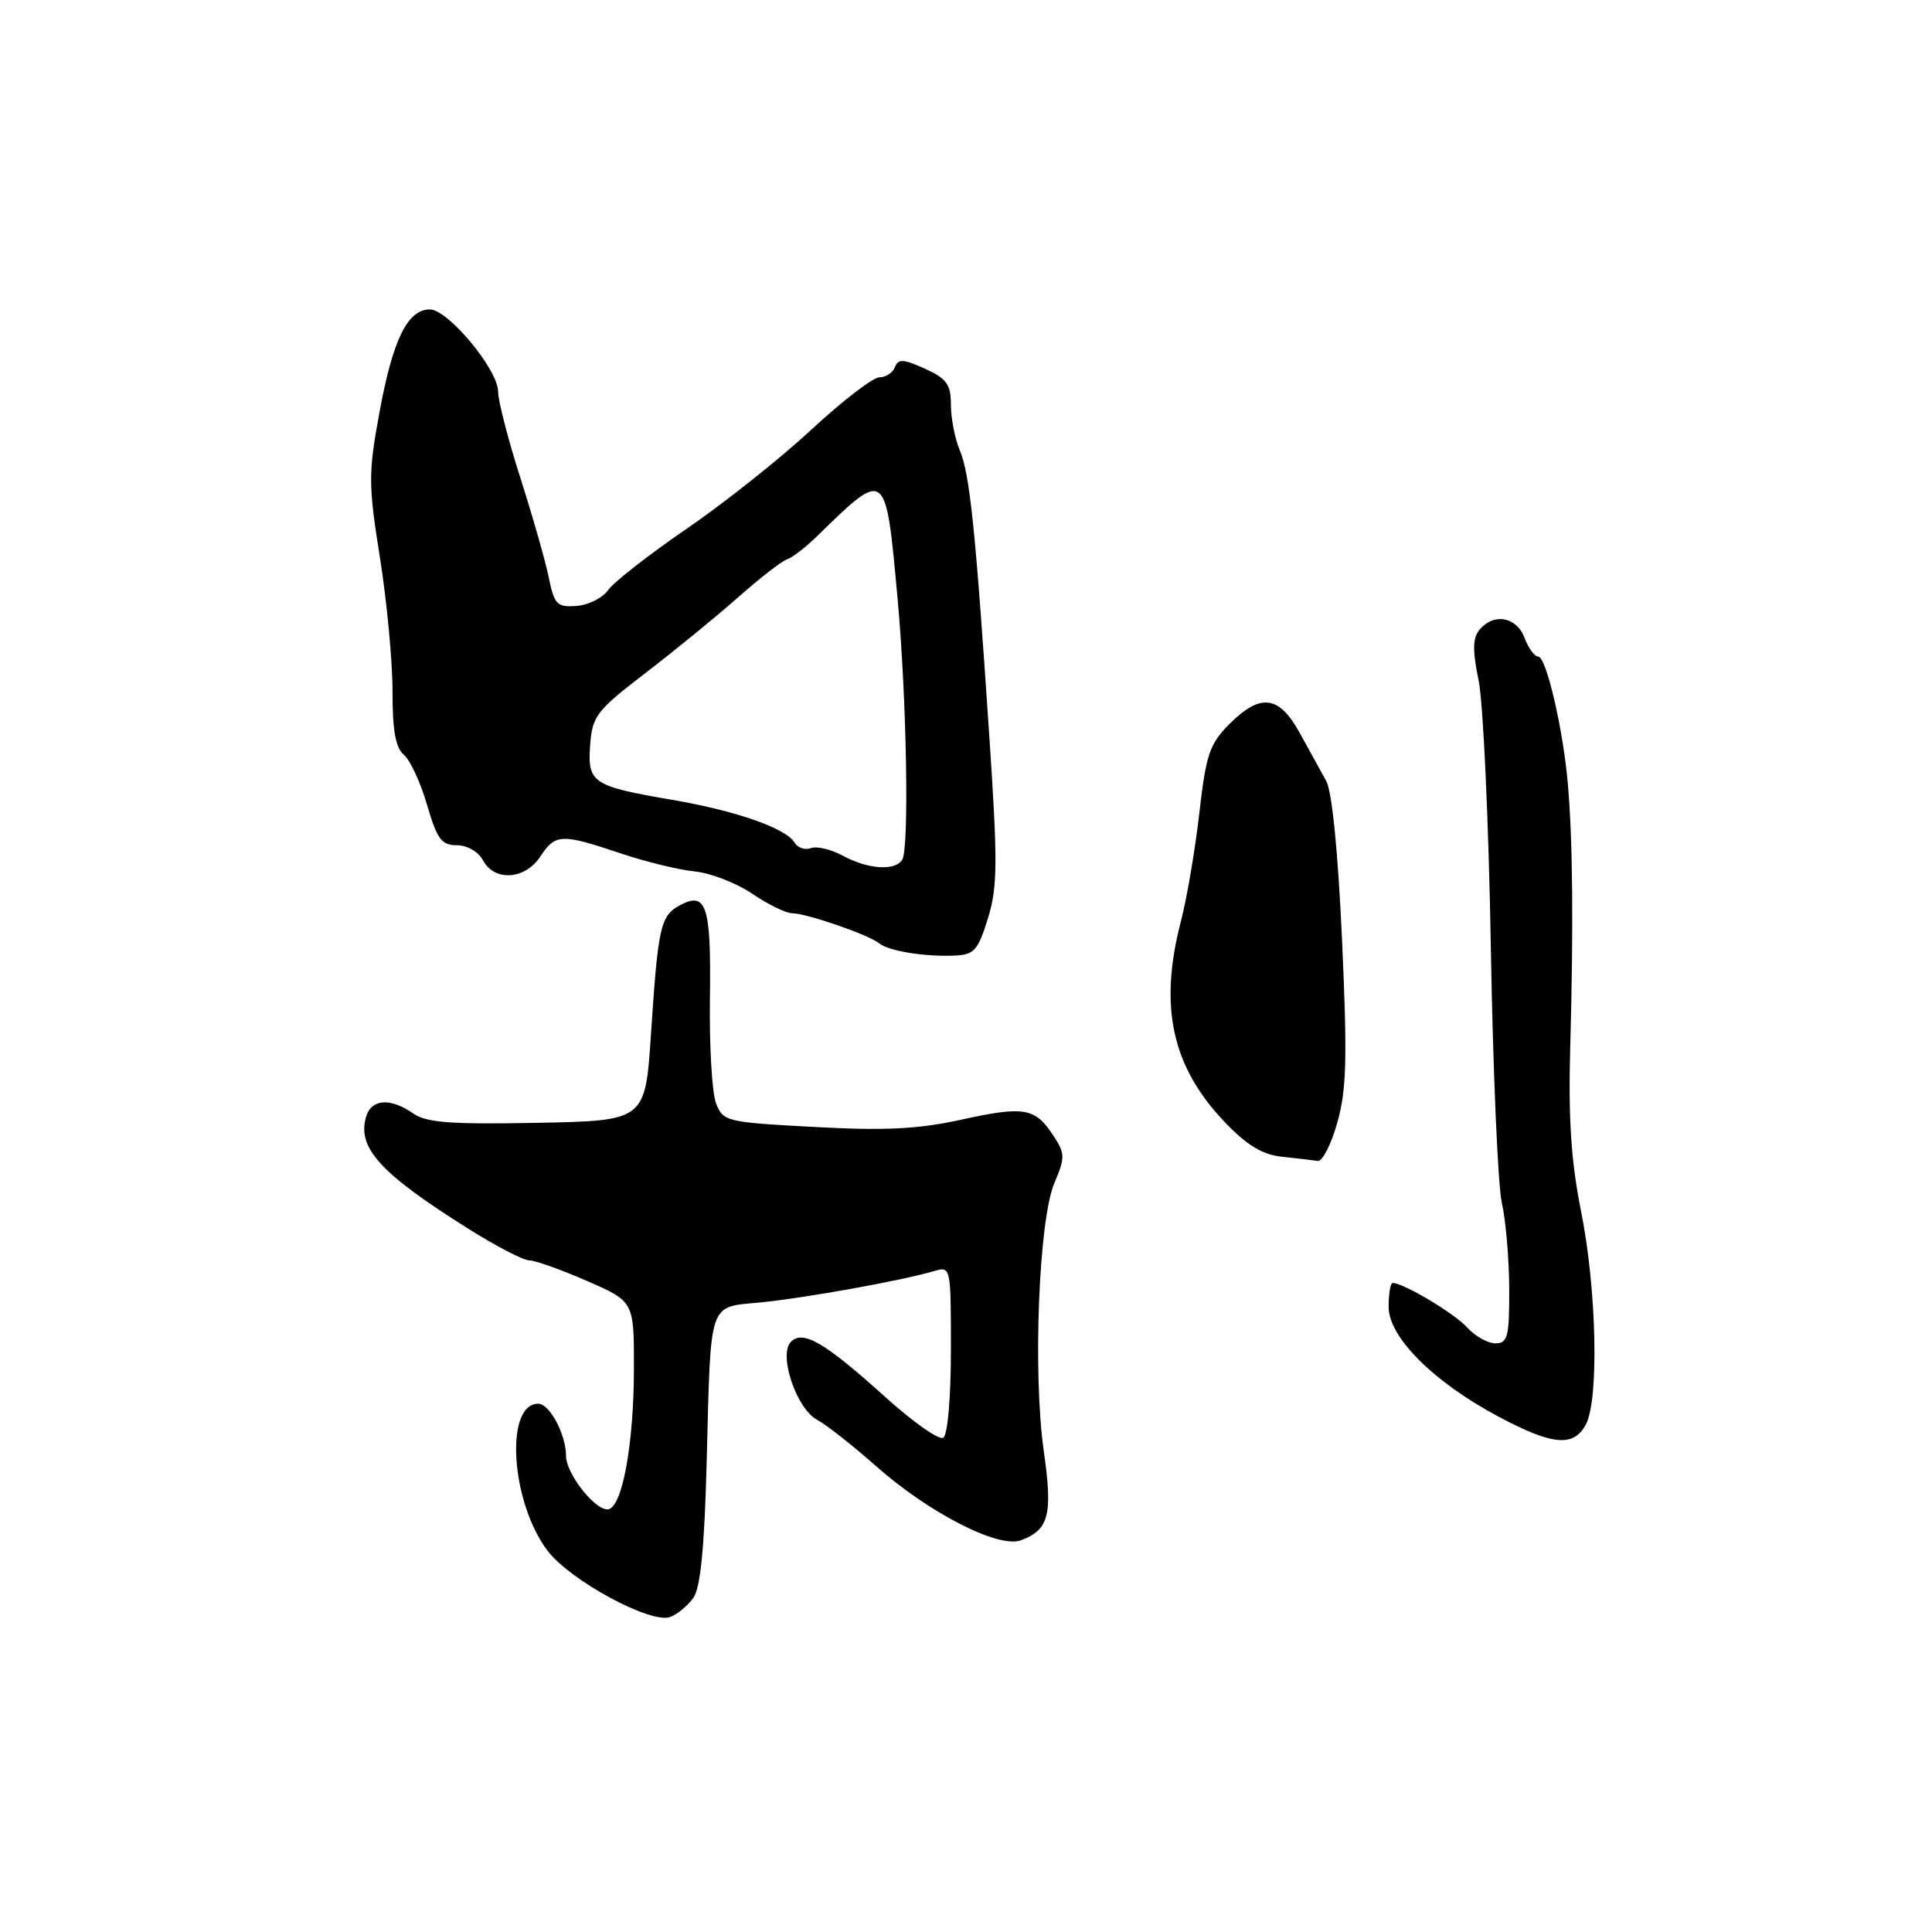 <?xml version="1.0" encoding="UTF-8" standalone="no"?>
<!DOCTYPE svg PUBLIC "-//W3C//DTD SVG 1.1//EN" "http://www.w3.org/Graphics/SVG/1.1/DTD/svg11.dtd" >
<svg xmlns="http://www.w3.org/2000/svg" xmlns:xlink="http://www.w3.org/1999/xlink" version="1.1" viewBox="0 0 256 256">
 <g >
 <path fill="currentColor"
d=" M 91.86 211.74 C 92.82 210.41 93.34 205.14 93.64 193.68 C 94.20 172.04 93.79 173.26 100.75 172.58 C 106.54 172.02 119.58 169.67 123.75 168.43 C 125.99 167.77 126.00 167.83 126.00 178.82 C 126.00 185.22 125.57 190.15 124.99 190.51 C 124.43 190.85 121.00 188.45 117.37 185.17 C 109.29 177.88 106.41 176.19 104.81 177.79 C 103.11 179.49 105.52 186.67 108.29 188.14 C 109.50 188.79 112.97 191.52 116.00 194.20 C 123.01 200.43 132.29 205.20 135.26 204.10 C 139.00 202.72 139.51 200.73 138.31 192.30 C 136.84 182.00 137.64 161.66 139.70 156.78 C 141.15 153.36 141.14 152.86 139.58 150.48 C 137.15 146.78 135.74 146.53 127.43 148.35 C 121.67 149.62 117.31 149.84 107.92 149.33 C 96.18 148.70 95.80 148.61 94.87 146.16 C 94.34 144.77 93.98 138.51 94.07 132.23 C 94.24 120.04 93.61 118.07 90.12 119.94 C 87.51 121.33 87.20 122.73 86.26 137.00 C 85.50 148.50 85.50 148.50 71.21 148.78 C 59.68 149.00 56.50 148.76 54.74 147.53 C 51.80 145.47 49.26 145.60 48.55 147.86 C 47.22 152.03 50.31 155.44 62.11 162.85 C 65.74 165.13 69.34 167.00 70.11 167.00 C 70.87 167.00 74.31 168.22 77.75 169.72 C 84.00 172.45 84.00 172.45 84.00 181.17 C 84.00 191.49 82.41 200.00 80.49 200.00 C 78.71 200.00 75.00 195.21 75.00 192.91 C 75.00 190.08 72.83 186.00 71.32 186.00 C 66.84 186.00 67.68 199.09 72.57 205.50 C 75.58 209.45 86.26 215.21 88.80 214.26 C 89.74 213.92 91.11 212.78 91.86 211.74 Z  M 210.13 188.76 C 211.89 185.47 211.57 170.84 209.50 160.50 C 208.16 153.79 207.80 148.19 208.07 138.50 C 208.50 122.94 208.40 111.47 207.76 104.00 C 207.14 96.67 204.89 87.00 203.82 87.00 C 203.34 87.00 202.52 85.88 202.00 84.50 C 200.94 81.71 197.93 81.18 196.04 83.45 C 195.13 84.55 195.10 86.18 195.93 90.20 C 196.53 93.12 197.26 108.94 197.54 125.38 C 197.82 141.81 198.48 157.11 199.00 159.38 C 199.52 161.64 199.96 166.76 199.98 170.75 C 200.00 177.14 199.78 178.00 198.15 178.00 C 197.14 178.00 195.45 177.05 194.40 175.89 C 192.72 174.03 185.97 170.00 184.54 170.00 C 184.24 170.00 184.00 171.43 184.00 173.17 C 184.00 177.17 189.93 183.11 198.52 187.69 C 205.72 191.53 208.51 191.78 210.13 188.76 Z  M 177.20 148.75 C 178.43 144.42 178.54 140.19 177.83 124.61 C 177.31 113.02 176.50 104.87 175.74 103.50 C 175.06 102.27 173.48 99.40 172.23 97.13 C 169.47 92.12 167.04 91.81 162.88 95.96 C 160.28 98.57 159.80 99.99 158.92 107.71 C 158.37 112.55 157.27 119.04 156.46 122.14 C 153.54 133.43 155.28 141.35 162.30 148.70 C 165.25 151.78 167.27 153.00 169.91 153.28 C 171.88 153.49 174.00 153.74 174.61 153.83 C 175.22 153.92 176.39 151.64 177.20 148.75 Z  M 130.90 121.70 C 132.19 117.53 132.21 114.36 131.10 97.70 C 129.24 69.91 128.51 62.85 127.18 59.68 C 126.53 58.14 126.00 55.42 126.00 53.64 C 126.00 50.93 125.45 50.17 122.55 48.85 C 119.70 47.56 119.01 47.53 118.58 48.65 C 118.30 49.39 117.37 50.00 116.52 50.00 C 115.67 50.00 111.61 53.13 107.49 56.95 C 103.37 60.77 95.93 66.68 90.96 70.08 C 85.99 73.49 81.32 77.13 80.59 78.18 C 79.85 79.23 77.96 80.18 76.39 80.29 C 73.81 80.48 73.45 80.12 72.71 76.50 C 72.26 74.30 70.56 68.35 68.94 63.29 C 67.32 58.22 66.00 53.09 66.00 51.89 C 66.00 48.98 59.37 41.00 56.96 41.00 C 54.01 41.00 52.05 44.99 50.29 54.59 C 48.79 62.73 48.80 64.16 50.35 73.94 C 51.27 79.75 52.02 87.71 52.01 91.63 C 52.00 96.77 52.42 99.10 53.51 100.01 C 54.34 100.70 55.72 103.68 56.58 106.63 C 57.91 111.19 58.50 112.00 60.54 112.00 C 61.91 112.00 63.39 112.86 64.00 114.00 C 65.52 116.84 69.58 116.57 71.59 113.50 C 73.58 110.47 74.39 110.44 82.13 113.04 C 85.47 114.17 89.93 115.26 92.05 115.47 C 94.16 115.68 97.60 117.01 99.68 118.43 C 101.76 119.84 104.15 121.01 104.98 121.01 C 106.90 121.03 115.15 123.88 116.49 124.99 C 117.73 126.01 122.47 126.79 126.46 126.62 C 129.08 126.51 129.58 125.96 130.90 121.70 Z  M 111.67 113.38 C 110.11 112.54 108.21 112.09 107.44 112.38 C 106.68 112.68 105.70 112.34 105.28 111.64 C 104.12 109.73 97.45 107.41 89.00 105.97 C 78.49 104.17 77.83 103.73 78.20 98.72 C 78.48 94.88 79.03 94.16 85.50 89.20 C 89.35 86.25 94.87 81.74 97.78 79.17 C 100.68 76.60 103.60 74.33 104.28 74.12 C 104.95 73.91 106.71 72.56 108.19 71.12 C 117.50 62.05 117.34 61.93 118.95 79.50 C 120.14 92.60 120.49 112.40 119.55 113.92 C 118.61 115.44 115.01 115.19 111.67 113.38 Z "/>
</g>
</svg>